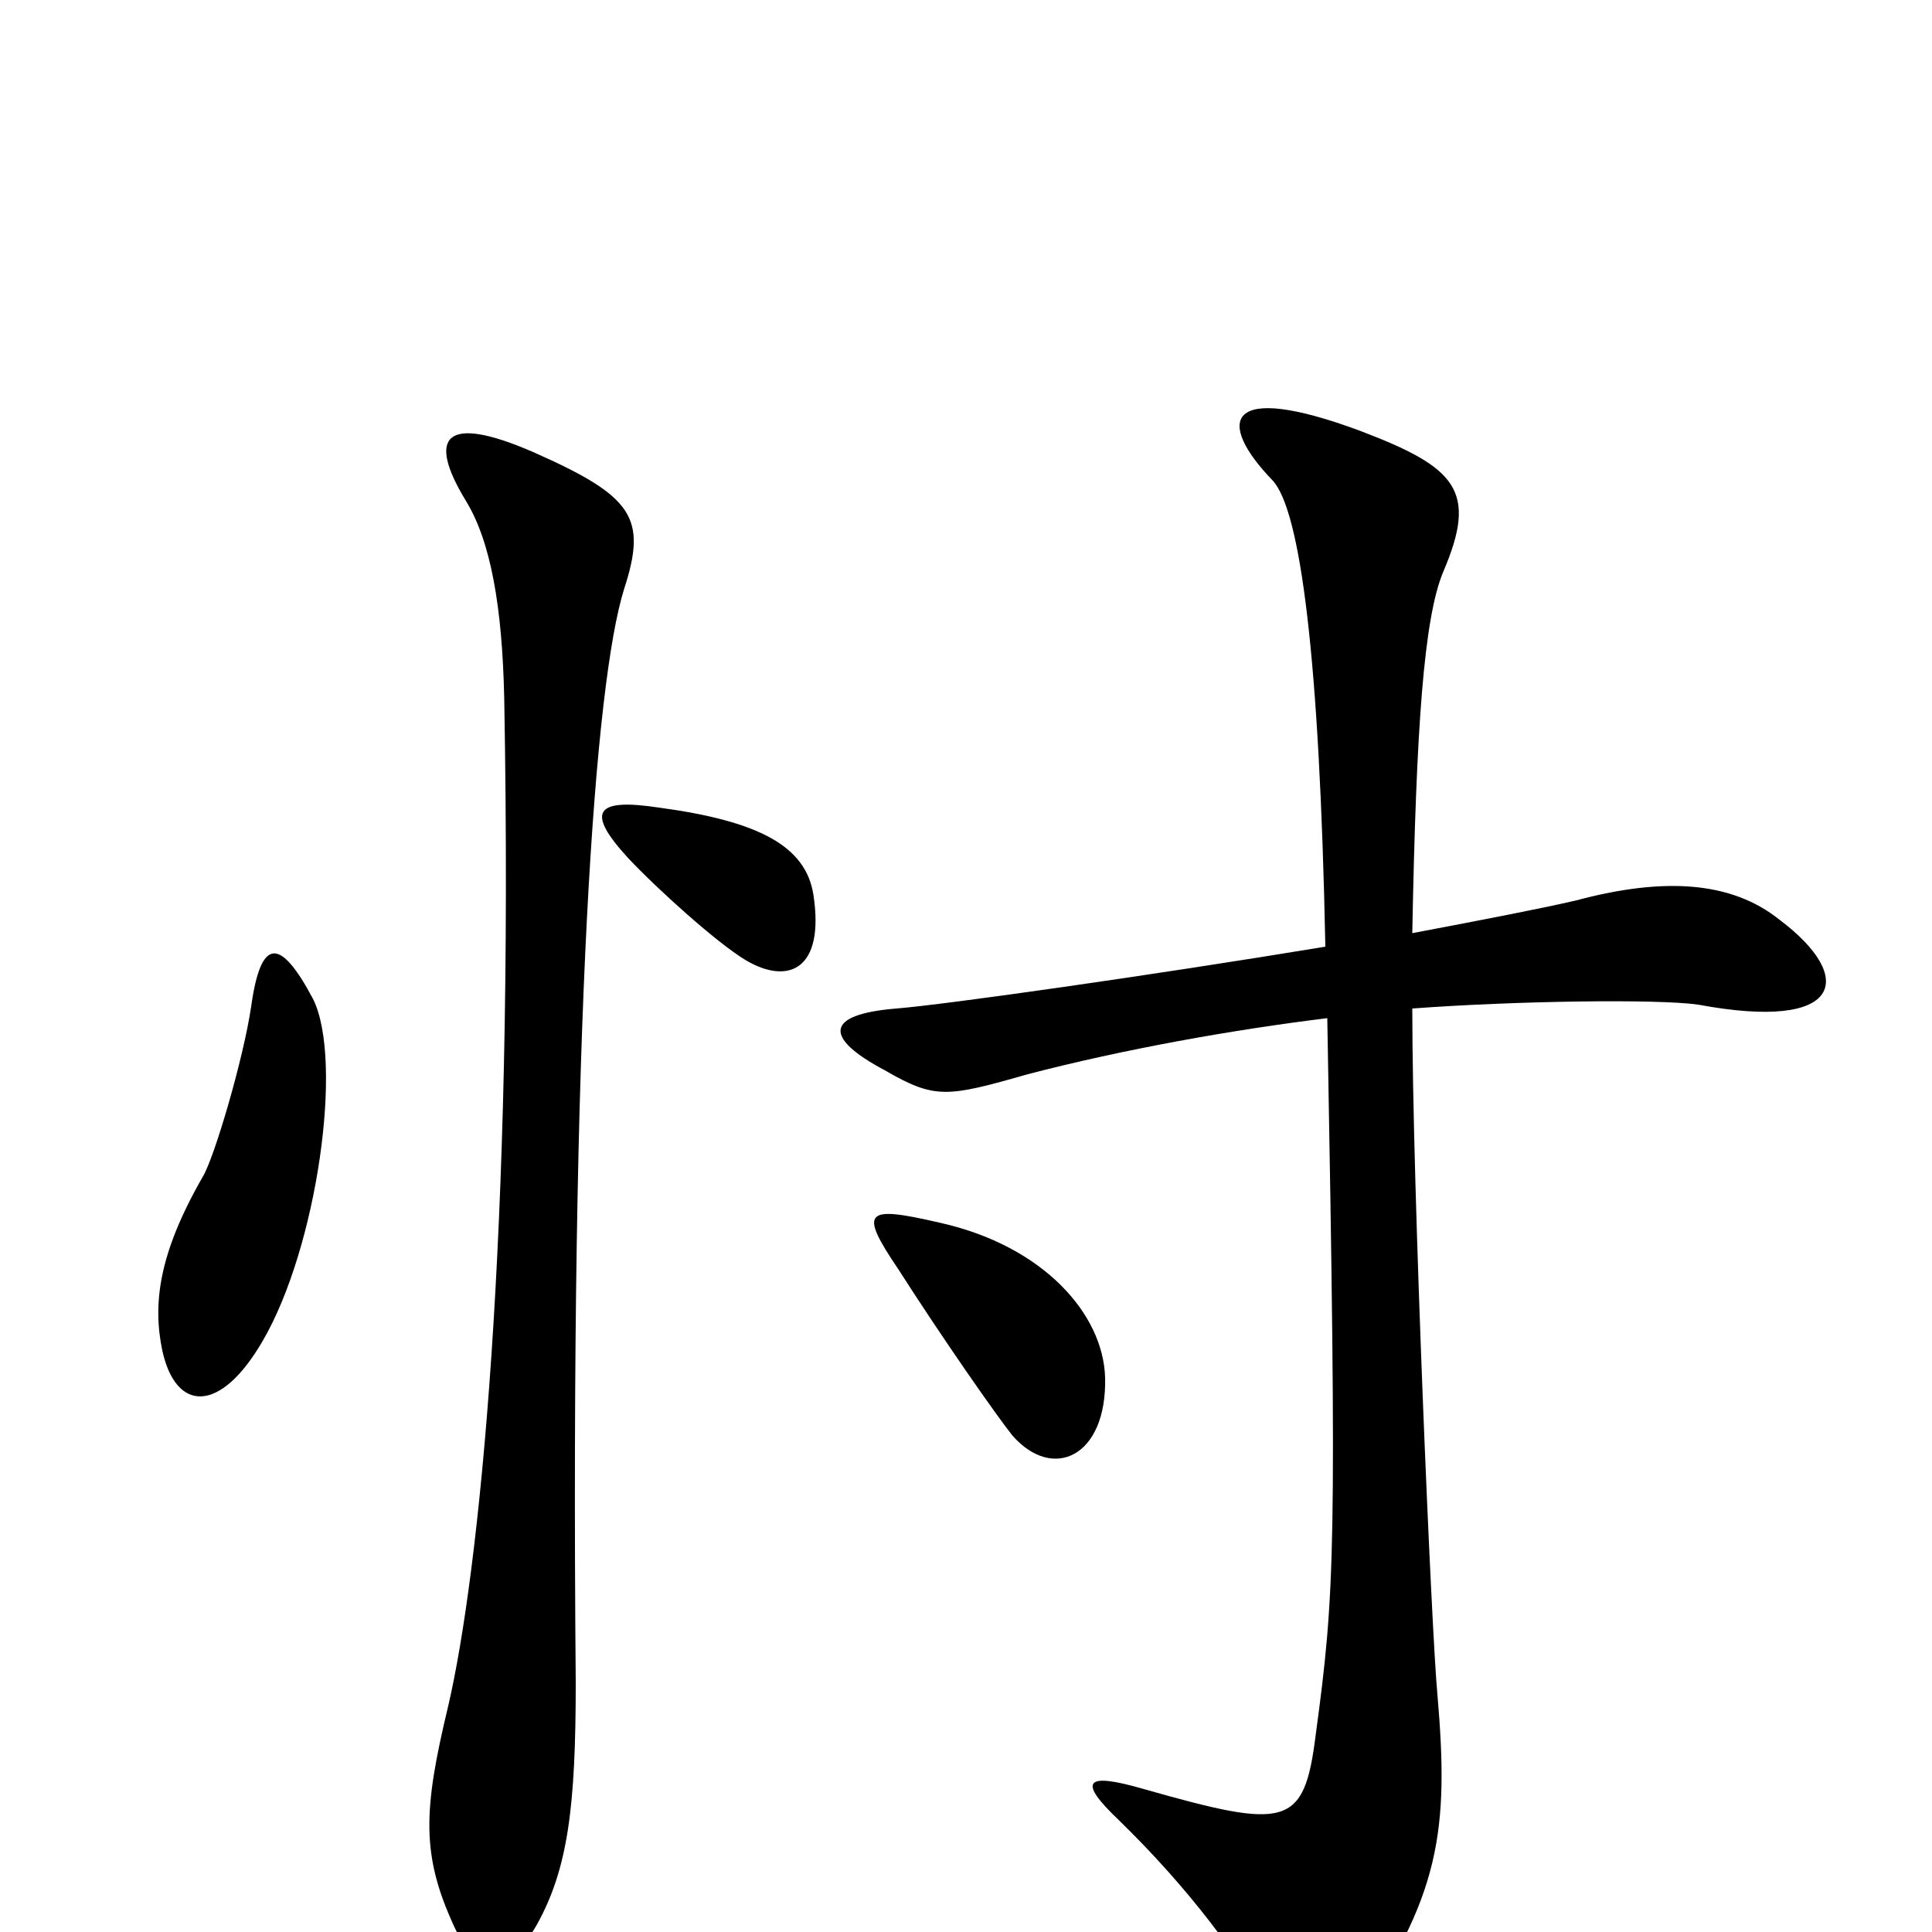 <svg xmlns="http://www.w3.org/2000/svg" viewBox="0 -1000 1000 1000">
	<path fill="#000000" d="M421 -537C417 -562 393 -575 341 -582C308 -587 303 -580 325 -556C340 -540 371 -512 386 -503C408 -490 427 -498 421 -537ZM162 -483C145 -515 135 -515 130 -479C126 -452 111 -401 105 -391C82 -351 79 -325 84 -301C91 -269 114 -268 136 -306C164 -354 178 -451 162 -483ZM323 -695C335 -732 328 -743 276 -766C230 -786 221 -774 241 -741C254 -720 260 -686 261 -638C266 -359 248 -186 232 -117C219 -63 218 -40 235 -3C249 27 263 22 278 -4C294 -33 298 -65 298 -129C295 -475 308 -647 323 -695ZM921 -524C896 -544 861 -546 816 -534C799 -530 768 -524 731 -517C733 -624 737 -680 747 -704C765 -746 754 -758 704 -777C634 -803 629 -782 659 -751C673 -735 683 -661 686 -510C595 -495 489 -480 464 -478C427 -475 426 -463 458 -446C484 -431 490 -432 532 -444C582 -457 638 -467 687 -473C692 -197 691 -176 681 -102C675 -54 666 -53 592 -74C561 -83 558 -78 579 -58C615 -23 642 13 661 47C671 65 689 63 699 48C746 -18 750 -53 744 -123C741 -154 731 -386 731 -478C785 -482 858 -483 879 -480C954 -466 961 -494 921 -524ZM572 -287C571 -320 540 -355 487 -367C448 -376 444 -374 465 -343C488 -307 516 -267 524 -257C545 -233 573 -246 572 -287Z"/>
</svg>